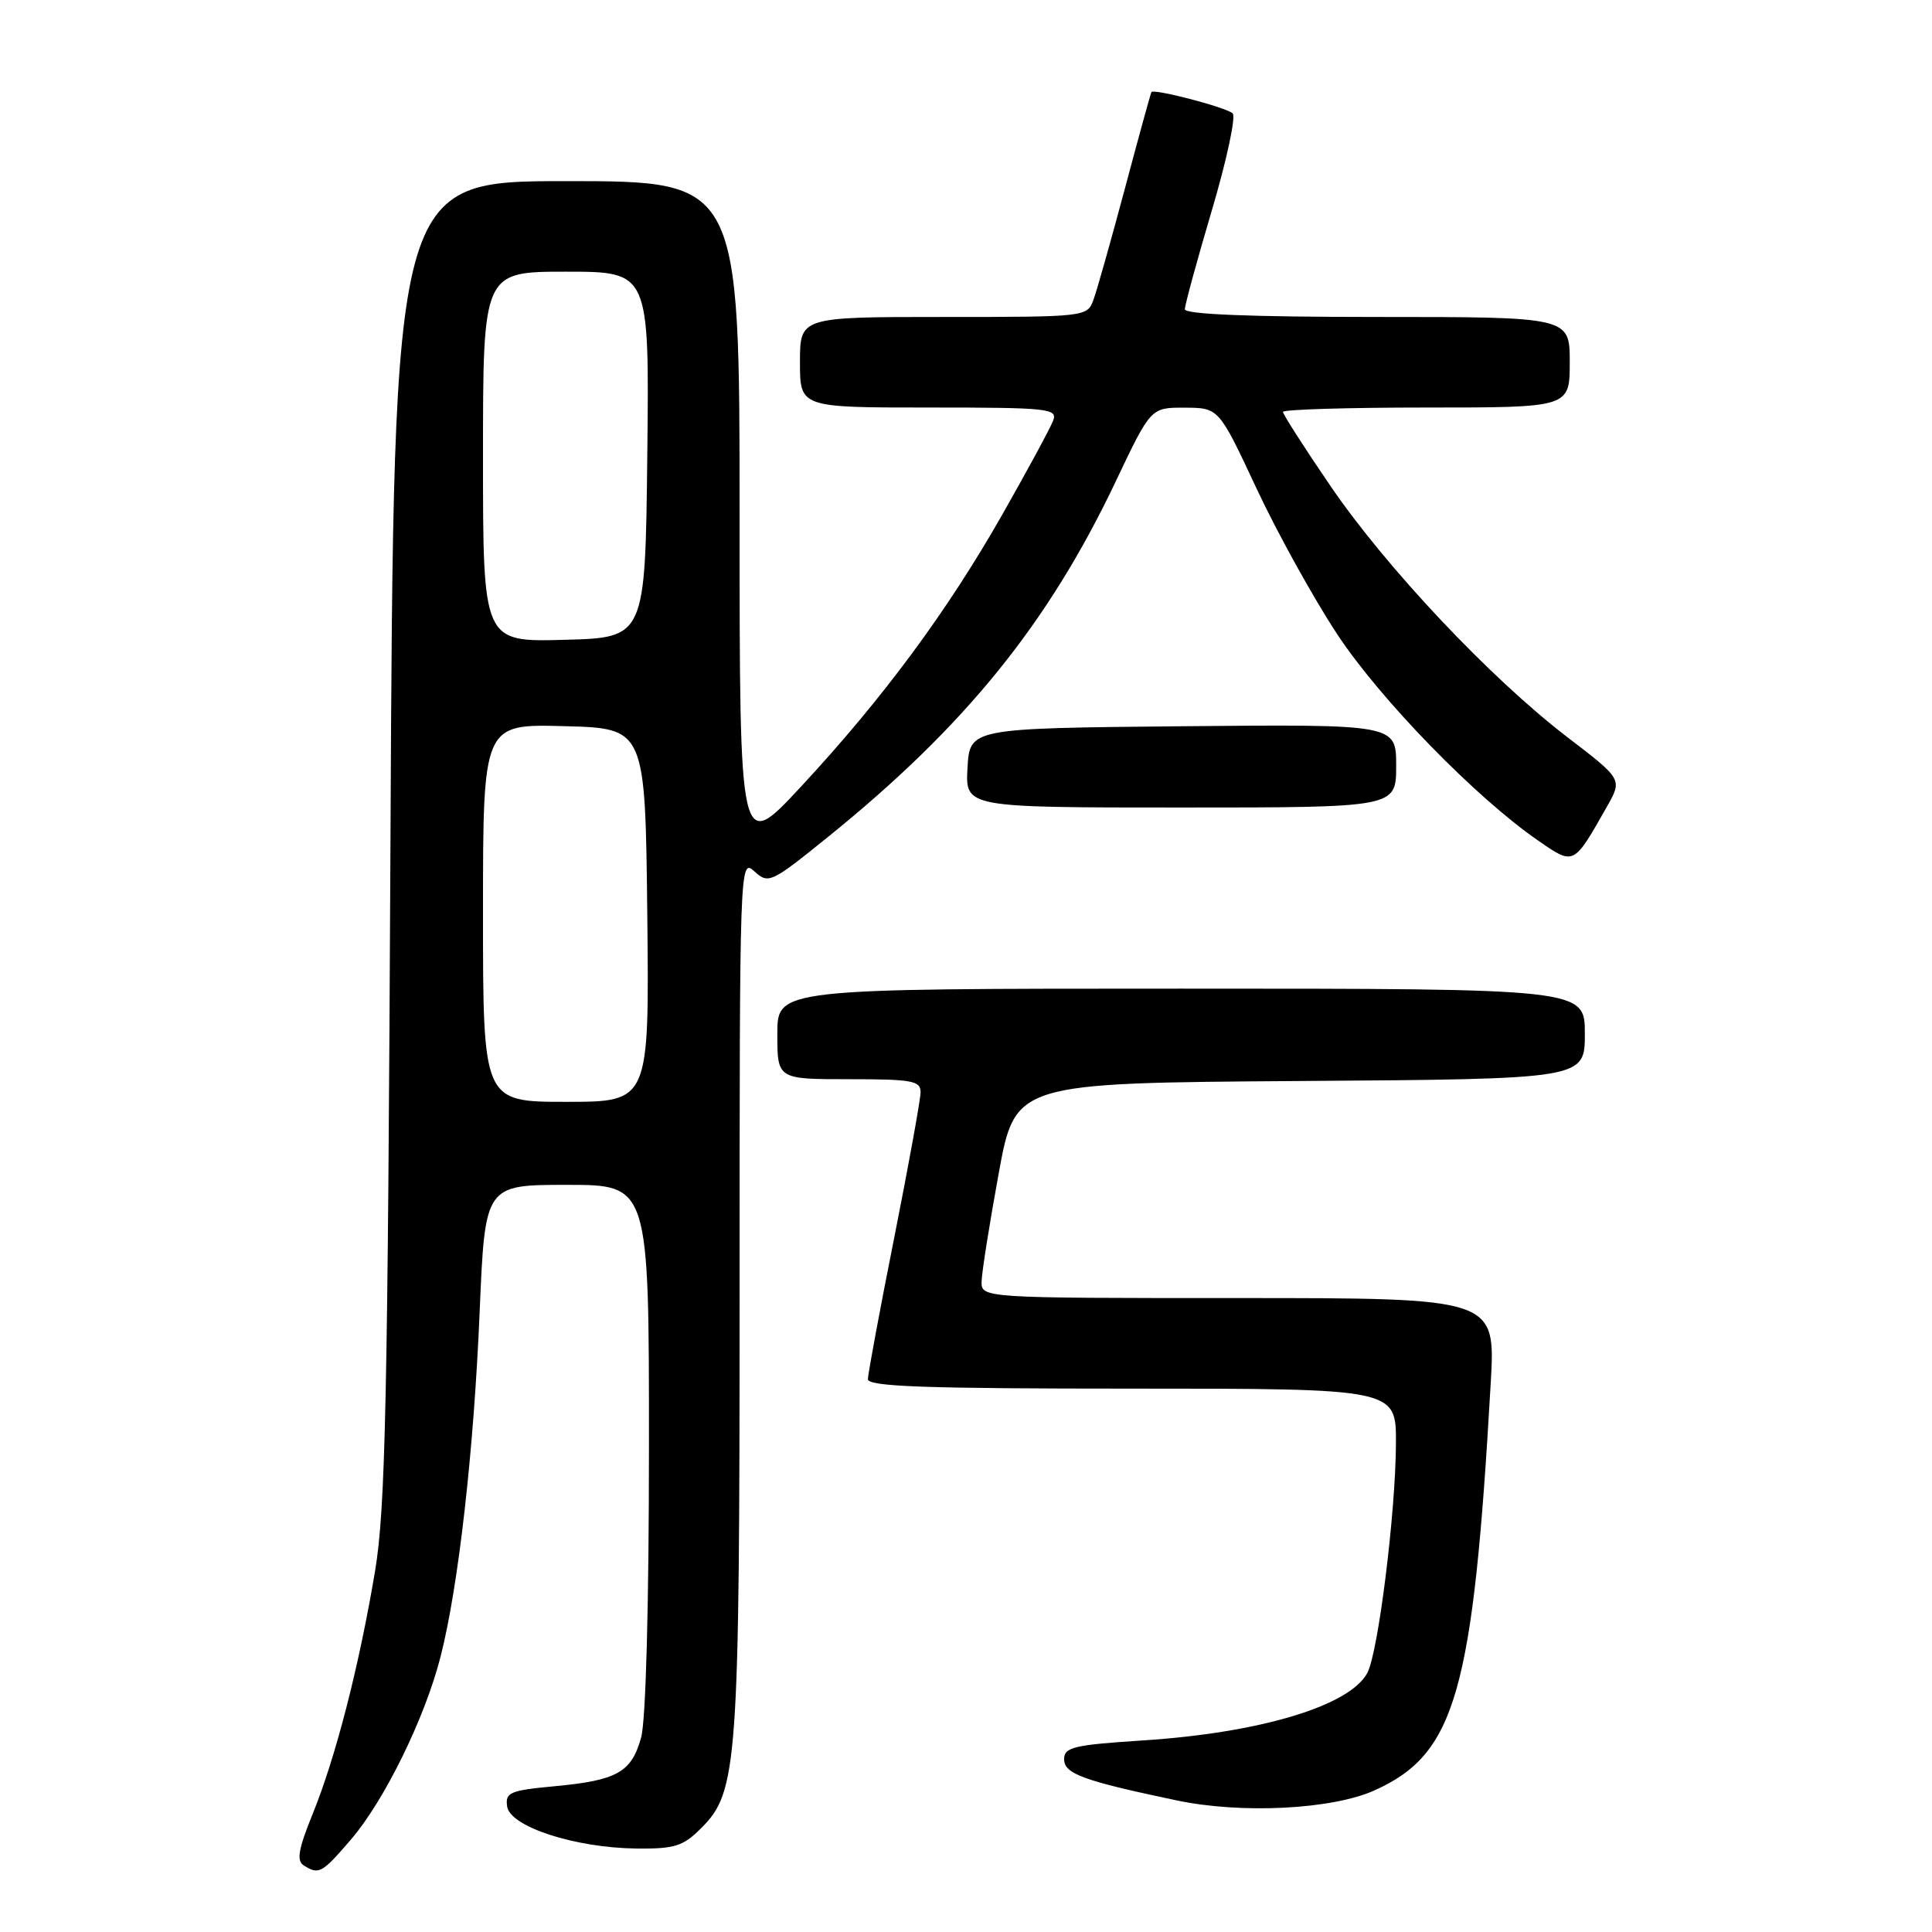 <?xml version="1.0" encoding="UTF-8" standalone="no"?>
<!DOCTYPE svg PUBLIC "-//W3C//DTD SVG 1.1//EN" "http://www.w3.org/Graphics/SVG/1.1/DTD/svg11.dtd" >
<svg xmlns="http://www.w3.org/2000/svg" xmlns:xlink="http://www.w3.org/1999/xlink" version="1.1" viewBox="0 0 256 256">
 <g >
 <path fill="currentColor"
d=" M 46.50 243.75 C 50.94 238.58 56.32 227.61 58.38 219.50 C 60.75 210.25 62.79 192.19 63.56 173.75 C 64.27 157.00 64.27 157.00 75.13 157.00 C 86.00 157.00 86.00 157.00 85.99 191.75 C 85.99 212.68 85.58 227.99 84.95 230.24 C 83.67 234.85 81.78 235.91 73.44 236.69 C 67.56 237.24 66.93 237.51 67.20 239.37 C 67.59 242.05 76.21 244.85 84.33 244.94 C 89.42 244.99 90.51 244.65 92.95 242.20 C 97.74 237.41 98.00 233.75 98.00 171.30 C 98.00 114.27 98.02 113.71 99.95 115.45 C 101.83 117.16 102.15 117.01 109.70 110.91 C 127.90 96.21 138.90 82.62 147.86 63.75 C 152.49 54.00 152.49 54.00 157.00 54.02 C 161.50 54.04 161.50 54.04 166.49 64.71 C 169.23 70.57 174.04 79.26 177.17 84.01 C 182.86 92.65 195.55 105.69 203.84 111.40 C 208.59 114.68 208.48 114.73 212.93 106.88 C 214.98 103.26 214.98 103.26 207.66 97.66 C 197.45 89.83 183.64 75.18 176.25 64.33 C 172.81 59.29 170.00 54.90 170.00 54.58 C 170.00 54.26 178.55 54.00 189.00 54.00 C 208.00 54.00 208.00 54.00 208.00 48.00 C 208.00 42.00 208.00 42.00 182.50 42.00 C 165.78 42.00 157.00 41.65 157.00 40.98 C 157.00 40.41 158.61 34.51 160.58 27.86 C 162.55 21.21 163.79 15.43 163.33 15.02 C 162.44 14.21 152.88 11.72 152.57 12.20 C 152.47 12.37 150.88 18.12 149.05 25.00 C 147.21 31.88 145.34 38.51 144.88 39.75 C 144.06 41.98 143.84 42.00 125.02 42.00 C 106.00 42.00 106.00 42.00 106.00 48.00 C 106.00 54.00 106.00 54.00 123.11 54.00 C 138.97 54.00 140.17 54.13 139.54 55.75 C 139.18 56.71 136.16 62.28 132.84 68.13 C 125.54 80.98 116.99 92.55 106.11 104.26 C 98.00 112.99 98.00 112.99 98.00 68.50 C 98.00 24.00 98.00 24.00 75.08 24.00 C 52.16 24.00 52.16 24.00 51.74 111.25 C 51.38 185.87 51.08 199.91 49.69 208.22 C 47.58 220.80 44.48 232.86 41.42 240.38 C 39.54 245.01 39.27 246.56 40.24 247.17 C 42.25 248.45 42.65 248.23 46.50 243.75 Z  M 182.12 237.24 C 192.88 232.40 195.19 224.32 197.53 183.25 C 198.17 172.00 198.17 172.00 164.08 172.00 C 130.00 172.00 130.00 172.00 130.07 169.75 C 130.11 168.51 131.12 162.10 132.33 155.50 C 134.52 143.50 134.52 143.50 172.26 143.24 C 210.00 142.98 210.00 142.98 210.00 136.99 C 210.00 131.00 210.00 131.00 156.50 131.00 C 103.00 131.00 103.00 131.00 103.00 137.00 C 103.00 143.00 103.00 143.00 112.50 143.00 C 120.89 143.00 122.00 143.20 121.98 144.75 C 121.97 145.71 120.40 154.38 118.49 164.00 C 116.57 173.62 115.01 182.06 115.00 182.75 C 115.00 183.73 122.66 184.00 150.00 184.00 C 185.00 184.00 185.00 184.00 184.97 191.25 C 184.93 200.49 182.62 218.96 181.18 221.67 C 178.84 226.05 166.95 229.62 151.38 230.62 C 142.27 231.21 141.00 231.52 141.00 233.11 C 141.00 235.04 143.56 235.97 156.00 238.58 C 164.58 240.37 176.51 239.76 182.12 237.24 Z  M 185.00 101.48 C 185.00 95.97 185.00 95.97 156.75 96.23 C 128.50 96.50 128.50 96.50 128.20 101.75 C 127.90 107.00 127.90 107.00 156.45 107.00 C 185.00 107.00 185.00 107.00 185.00 101.48 Z  M 64.00 120.97 C 64.00 95.93 64.00 95.93 74.75 96.22 C 85.50 96.50 85.50 96.50 85.77 121.25 C 86.03 146.00 86.03 146.00 75.02 146.00 C 64.00 146.00 64.00 146.00 64.00 120.97 Z  M 64.00 60.53 C 64.00 36.00 64.00 36.00 75.02 36.00 C 86.04 36.00 86.04 36.00 85.77 60.25 C 85.50 84.50 85.50 84.50 74.75 84.78 C 64.00 85.07 64.00 85.07 64.00 60.53 Z "/>
</g>
</svg>